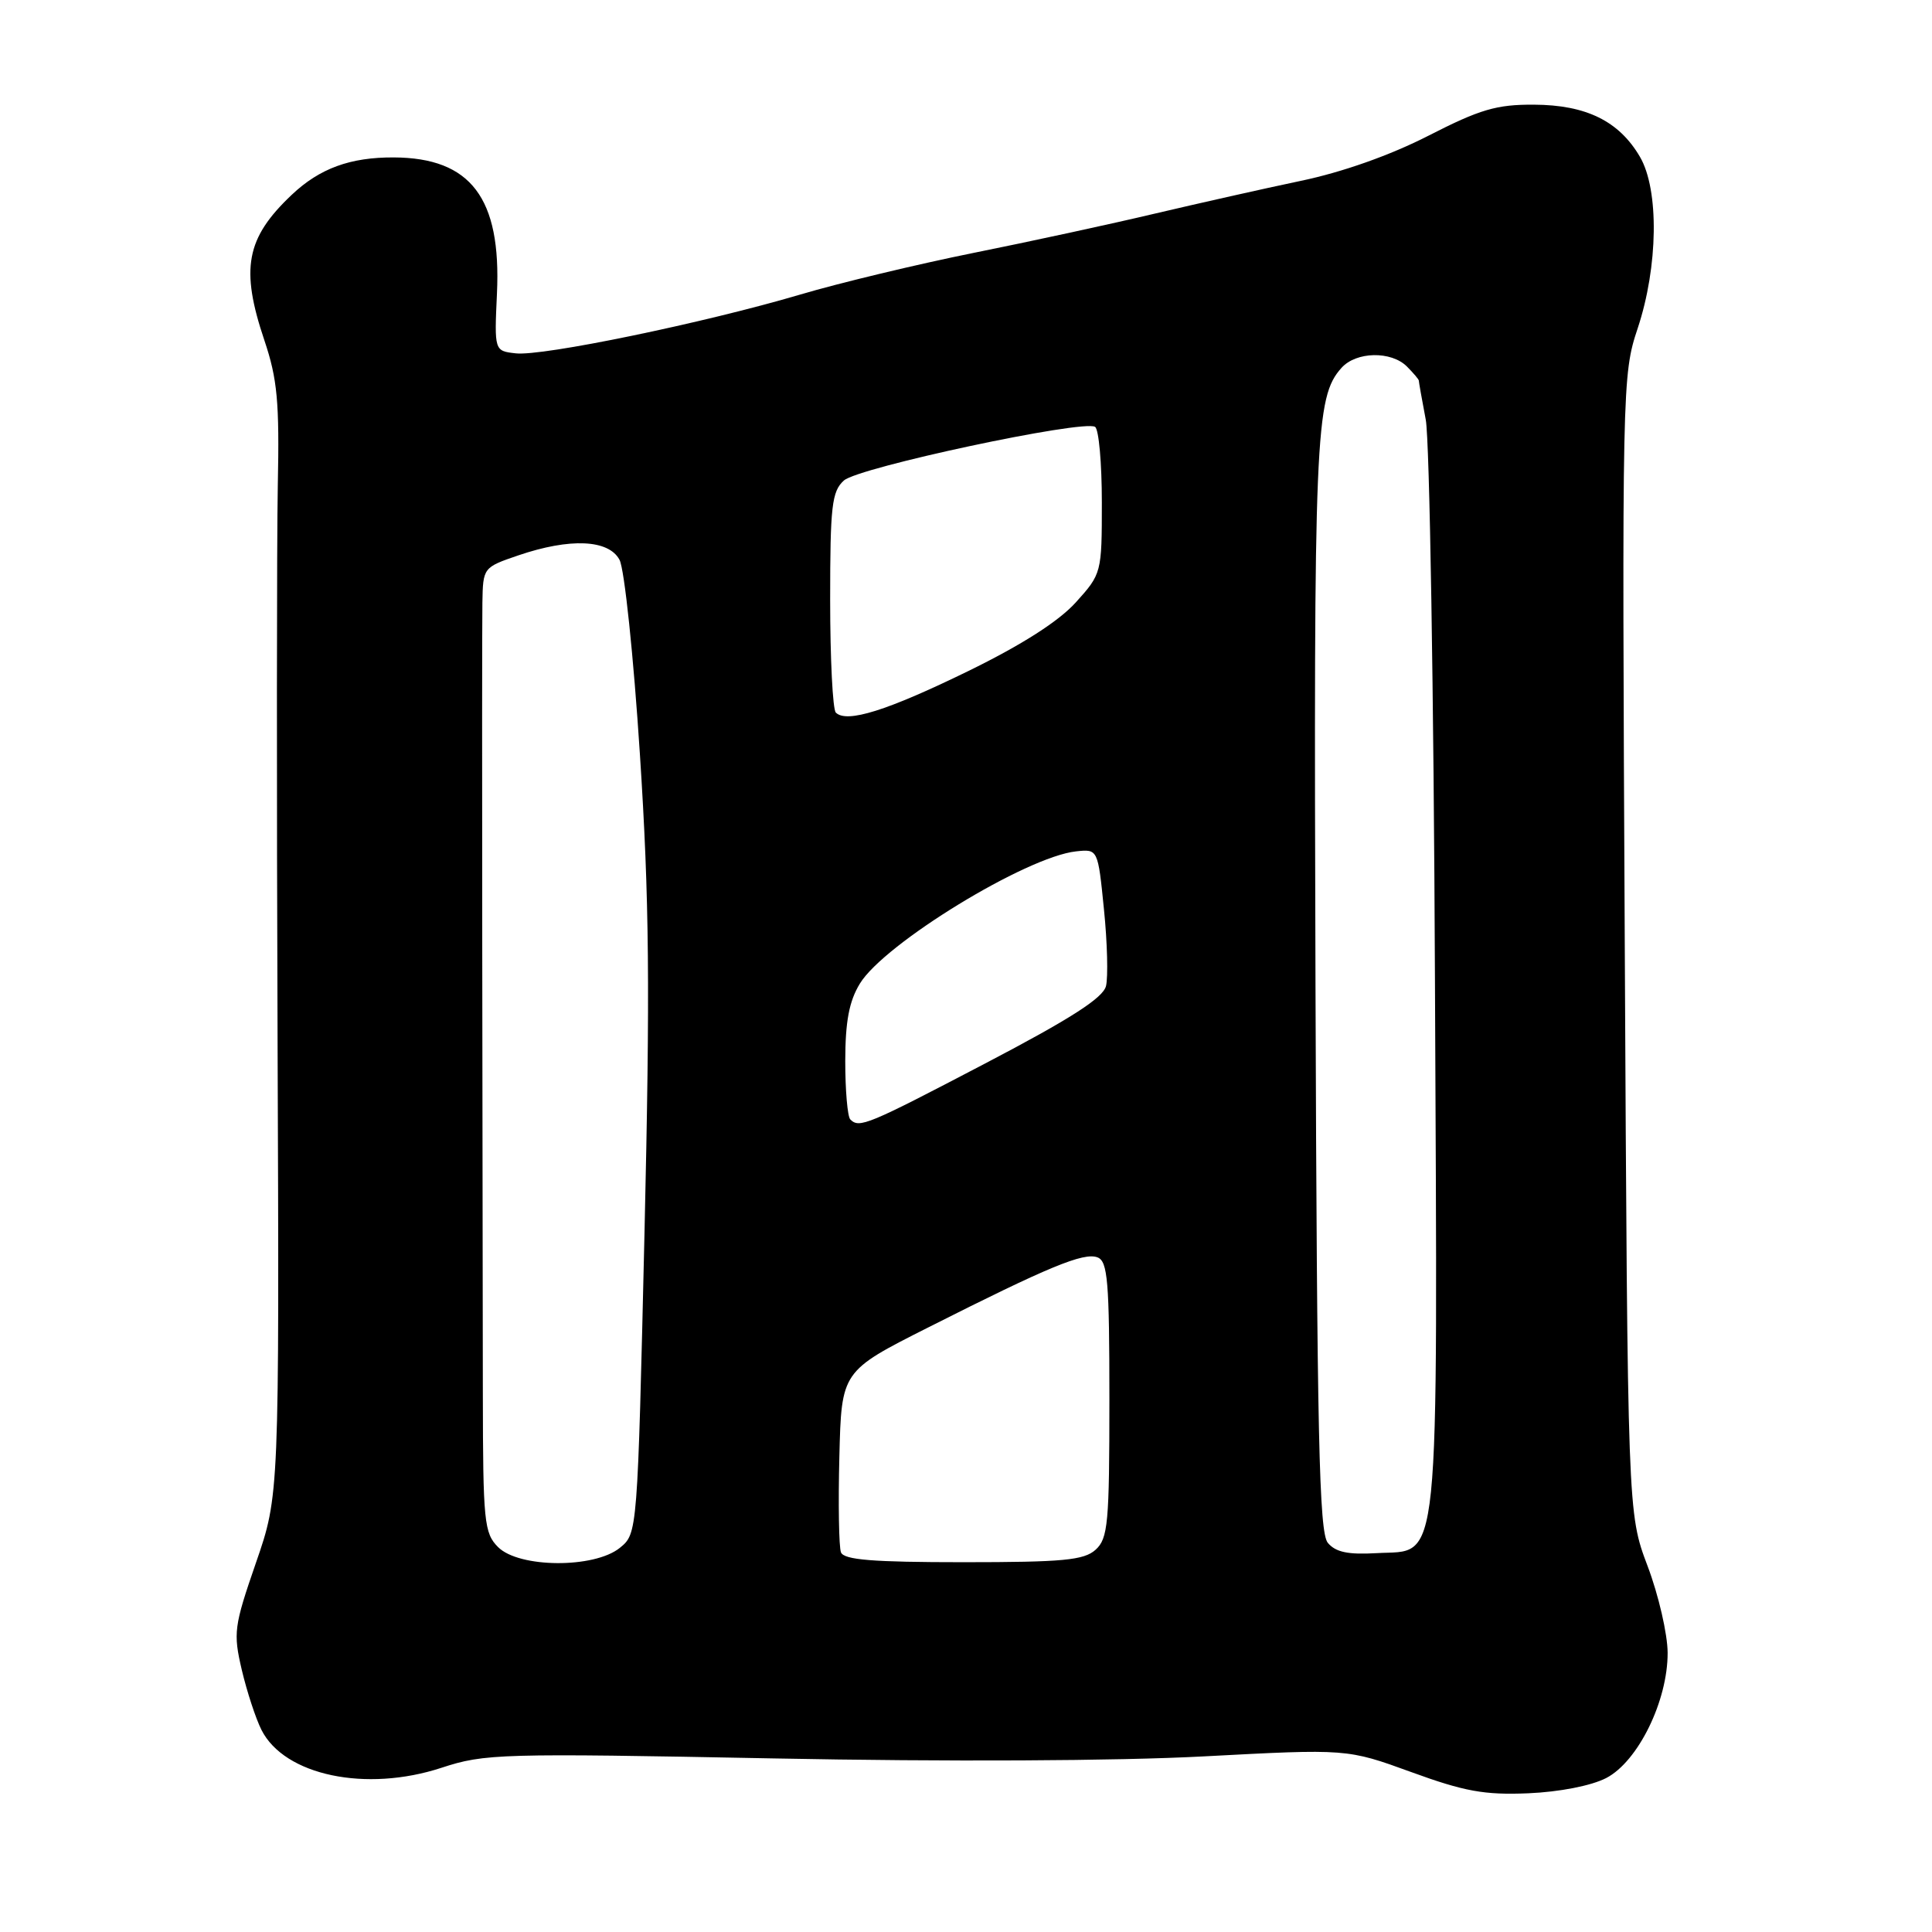 <?xml version="1.0" encoding="UTF-8" standalone="no"?>
<!DOCTYPE svg PUBLIC "-//W3C//DTD SVG 1.1//EN" "http://www.w3.org/Graphics/SVG/1.1/DTD/svg11.dtd" >
<svg xmlns="http://www.w3.org/2000/svg" xmlns:xlink="http://www.w3.org/1999/xlink" version="1.1" viewBox="0 0 256 256">
 <g >
 <path fill="currentColor"
d=" M 212.83 235.60 C 217.05 233.41 220.99 225.38 220.97 219.00 C 220.96 216.53 219.77 211.35 218.31 207.50 C 215.67 200.50 215.67 200.50 215.29 125.13 C 214.92 50.98 214.95 49.65 217.00 43.51 C 219.72 35.33 219.86 25.15 217.30 20.78 C 214.54 16.05 210.17 13.90 203.26 13.87 C 198.30 13.84 196.10 14.49 189.28 17.98 C 184.22 20.57 177.86 22.82 172.34 23.97 C 167.48 24.99 158.78 26.95 153.00 28.31 C 147.22 29.68 136.43 32.02 129.00 33.51 C 121.58 35.01 111.22 37.49 106.00 39.04 C 93.27 42.80 71.86 47.23 68.34 46.82 C 65.50 46.50 65.50 46.50 65.85 38.87 C 66.43 26.25 62.39 20.91 52.19 20.86 C 46.41 20.83 42.36 22.31 38.66 25.81 C 32.59 31.55 31.83 35.60 35.04 45.12 C 36.75 50.21 37.04 53.26 36.81 64.34 C 36.67 71.58 36.65 104.64 36.78 137.82 C 37.01 198.14 37.01 198.14 33.91 207.09 C 31.00 215.51 30.89 216.36 32.04 221.28 C 32.72 224.15 33.89 227.73 34.65 229.23 C 37.70 235.26 48.50 237.52 58.50 234.24 C 64.22 232.36 66.28 232.30 102.50 233.00 C 125.47 233.45 148.02 233.34 159.50 232.73 C 178.50 231.72 178.50 231.72 187.00 234.81 C 194.04 237.38 196.70 237.86 202.50 237.62 C 206.65 237.44 210.85 236.62 212.83 235.60 Z  M 66.00 205.00 C 64.15 203.15 64.00 201.65 63.98 184.75 C 63.97 174.71 63.94 148.05 63.90 125.50 C 63.87 102.95 63.88 82.40 63.92 79.84 C 64.00 75.21 64.03 75.18 68.68 73.59 C 75.53 71.26 80.65 71.48 82.09 74.18 C 82.74 75.38 83.95 86.96 84.79 99.93 C 86.04 119.20 86.15 130.77 85.40 163.35 C 84.47 203.20 84.47 203.20 82.13 205.10 C 78.74 207.84 68.78 207.78 66.00 205.00 Z  M 111.43 205.69 C 111.16 204.97 111.06 199.27 111.22 193.03 C 111.50 181.69 111.50 181.69 123.00 175.89 C 138.94 167.84 143.60 165.91 145.43 166.61 C 146.78 167.13 147.00 169.79 147.00 185.45 C 147.00 201.85 146.82 203.86 145.17 205.35 C 143.63 206.74 140.85 207.00 127.64 207.00 C 115.61 207.00 111.82 206.69 111.43 205.69 Z  M 175.94 204.43 C 174.79 203.04 174.51 190.34 174.31 130.63 C 174.07 57.54 174.27 52.64 177.75 48.75 C 179.69 46.57 184.34 46.48 186.43 48.57 C 187.29 49.44 188.00 50.27 188.00 50.43 C 188.00 50.60 188.41 52.93 188.92 55.61 C 189.43 58.30 189.98 91.77 190.14 130.00 C 190.49 209.83 190.96 205.30 182.40 205.80 C 178.62 206.02 176.97 205.67 175.94 204.43 Z  M 112.67 148.33 C 112.30 147.97 112.00 144.48 112.00 140.58 C 112.01 135.35 112.51 132.67 113.94 130.33 C 117.17 125.03 135.99 113.52 142.59 112.81 C 145.48 112.50 145.48 112.50 146.28 120.50 C 146.73 124.90 146.84 129.47 146.55 130.66 C 146.15 132.24 141.85 135.00 130.55 140.91 C 114.90 149.10 113.86 149.53 112.67 148.33 Z  M 110.75 94.42 C 110.34 94.01 110.00 87.29 110.00 79.49 C 110.00 67.06 110.22 65.11 111.82 63.67 C 113.74 61.93 143.51 55.58 145.10 56.56 C 145.60 56.87 146.00 61.37 146.00 66.56 C 146.00 75.91 145.97 76.03 142.55 79.82 C 140.28 82.33 135.40 85.45 128.30 88.92 C 117.55 94.17 112.18 95.86 110.75 94.42 Z "/>
</g>
</svg>